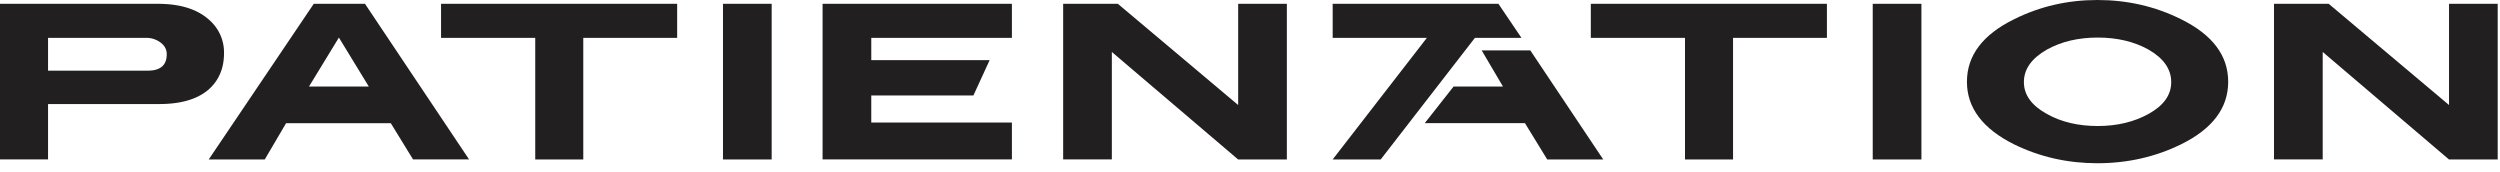<svg width="160" height="11" viewBox="0 0 160 11" xmlns="http://www.w3.org/2000/svg"><title>Page 1</title><g fill="#221F20" fill-rule="evenodd"><path d="M3.075 4.521h6.392c.816 0 1.218-.363 1.204-1.089-.013-.296-.153-.538-.418-.726a1.505 1.505 0 0 0-.889-.283H3.075v2.098zm7.12 2.138h-7.12v3.544H0V.244h10.101c1.44 0 2.54.346 3.3 1.04a2.75 2.75 0 0 1 .936 2.117c0 .977-.333 1.758-1 2.342-.72.611-1.768.916-3.142.916zm9.58-1.119h3.83l-1.916-3.136-1.914 3.136zm-6.415 4.663L20.08.245h3.28l6.66 9.958h-3.585l-1.425-2.32h-6.7l-1.365 2.322H13.36zM43.338.244v2.18H37.33v7.78h-3.075v-7.78h-6.028V.244zm2.933 9.96h3.116V.244h-3.116zm6.374-.001V.244h12.117v2.18h-9v1.425h7.575L62.298 6.11h-6.537v1.731h9.001v2.362zM79.243.244h3.116v9.96h-3.121l-8.08-6.879v6.878h-3.116V.245h3.503l7.698 6.476zm16.657 0l1.474 2.18h-2.98l-6.028 7.78h-3.075l6.028-7.78h-6.028V.244z"/><path d="M93.027 5.54h3.164l-1.363-2.313h3.113l4.665 6.977h-3.584L97.596 7.88h-6.41zM116.923.244v2.18h-6.008v7.78h-3.075v-7.78h-6.028V.244zm2.932 9.96h3.116V.244h-3.116zm9.674-4.949c0 .814.489 1.494 1.466 2.035.923.518 2.009.775 3.259.775 1.249 0 2.345-.264 3.289-.794.943-.53 1.415-1.202 1.415-2.016 0-.829-.482-1.52-1.446-2.077-.923-.516-2.01-.774-3.258-.774-1.25 0-2.336.258-3.26.774-.976.557-1.465 1.248-1.465 2.077m13.075-.02c0 1.683-1.012 3.02-3.035 4.011-1.643.801-3.421 1.201-5.336 1.201-1.901 0-3.672-.4-5.315-1.2-2.023-1.005-3.034-2.343-3.034-4.013 0-1.683 1.01-3.02 3.034-4.011C130.56.407 132.332 0 134.233 0c1.915 0 3.693.407 5.336 1.222 2.023.991 3.035 2.329 3.035 4.012m14.133-4.99h3.116v9.96h-3.12l-8.08-6.879v6.878h-3.117V.245h3.503l7.698 6.476z"/></g></svg>
